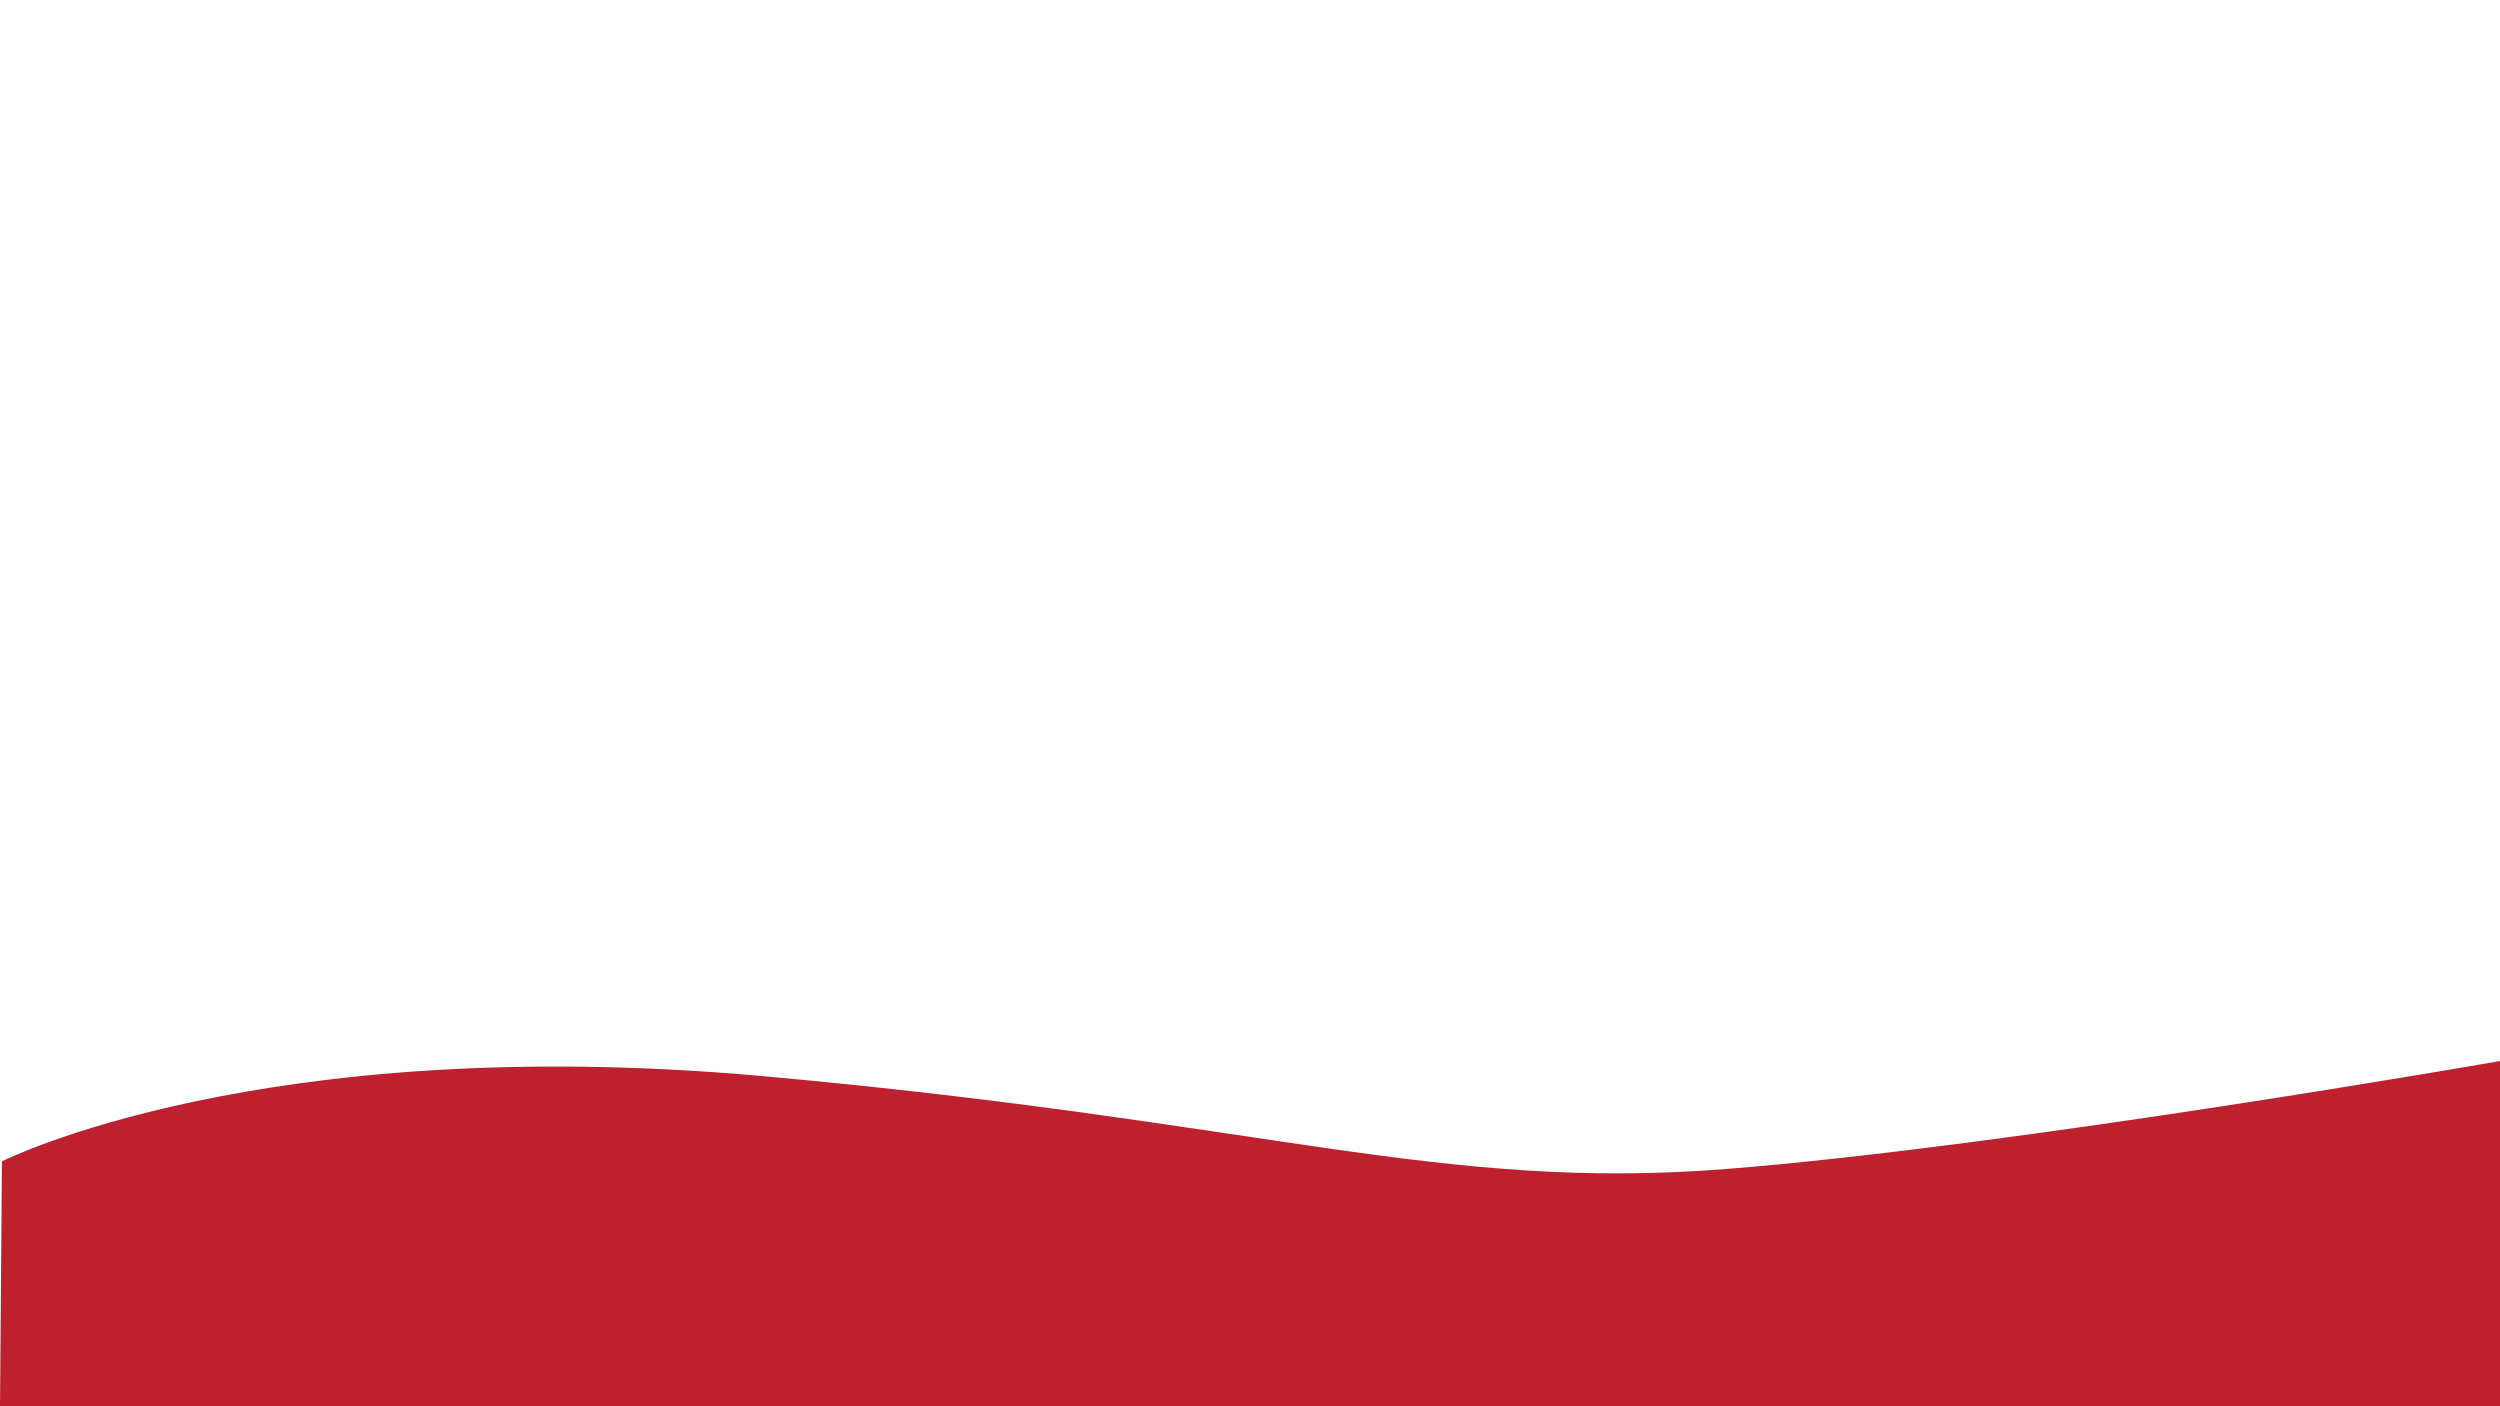 <?xml version="1.0" encoding="utf-8"?>
<!-- Generator: Adobe Illustrator 17.0.0, SVG Export Plug-In . SVG Version: 6.00 Build 0)  -->
<!DOCTYPE svg PUBLIC "-//W3C//DTD SVG 1.1//EN" "http://www.w3.org/Graphics/SVG/1.1/DTD/svg11.dtd">
<svg version="1.1" id="Layer_1" xmlns="http://www.w3.org/2000/svg" xmlns:xlink="http://www.w3.org/1999/xlink" x="0px" y="0px"
	 width="1920px" height="1080px" viewBox="0 0 1920 1080" enable-background="new 0 0 1920 1080" xml:space="preserve">
<path display="none" fill="#BE202E" d="M0,185.627c0,0,111.434,80.104,498.081,37.074s607.971-19,827.96,2.515
	S1920,243.402,1920,243.402V0H0V185.627z"/>
<path fill="#BE202E" d="M1.481,891.916c0,0,197.949-100.33,584.596-65.424s519.974,88.731,739.963,71.278
	C1546.03,880.317,1920,814.881,1920,814.881V1080H0L1.481,891.916z"/>
</svg>
